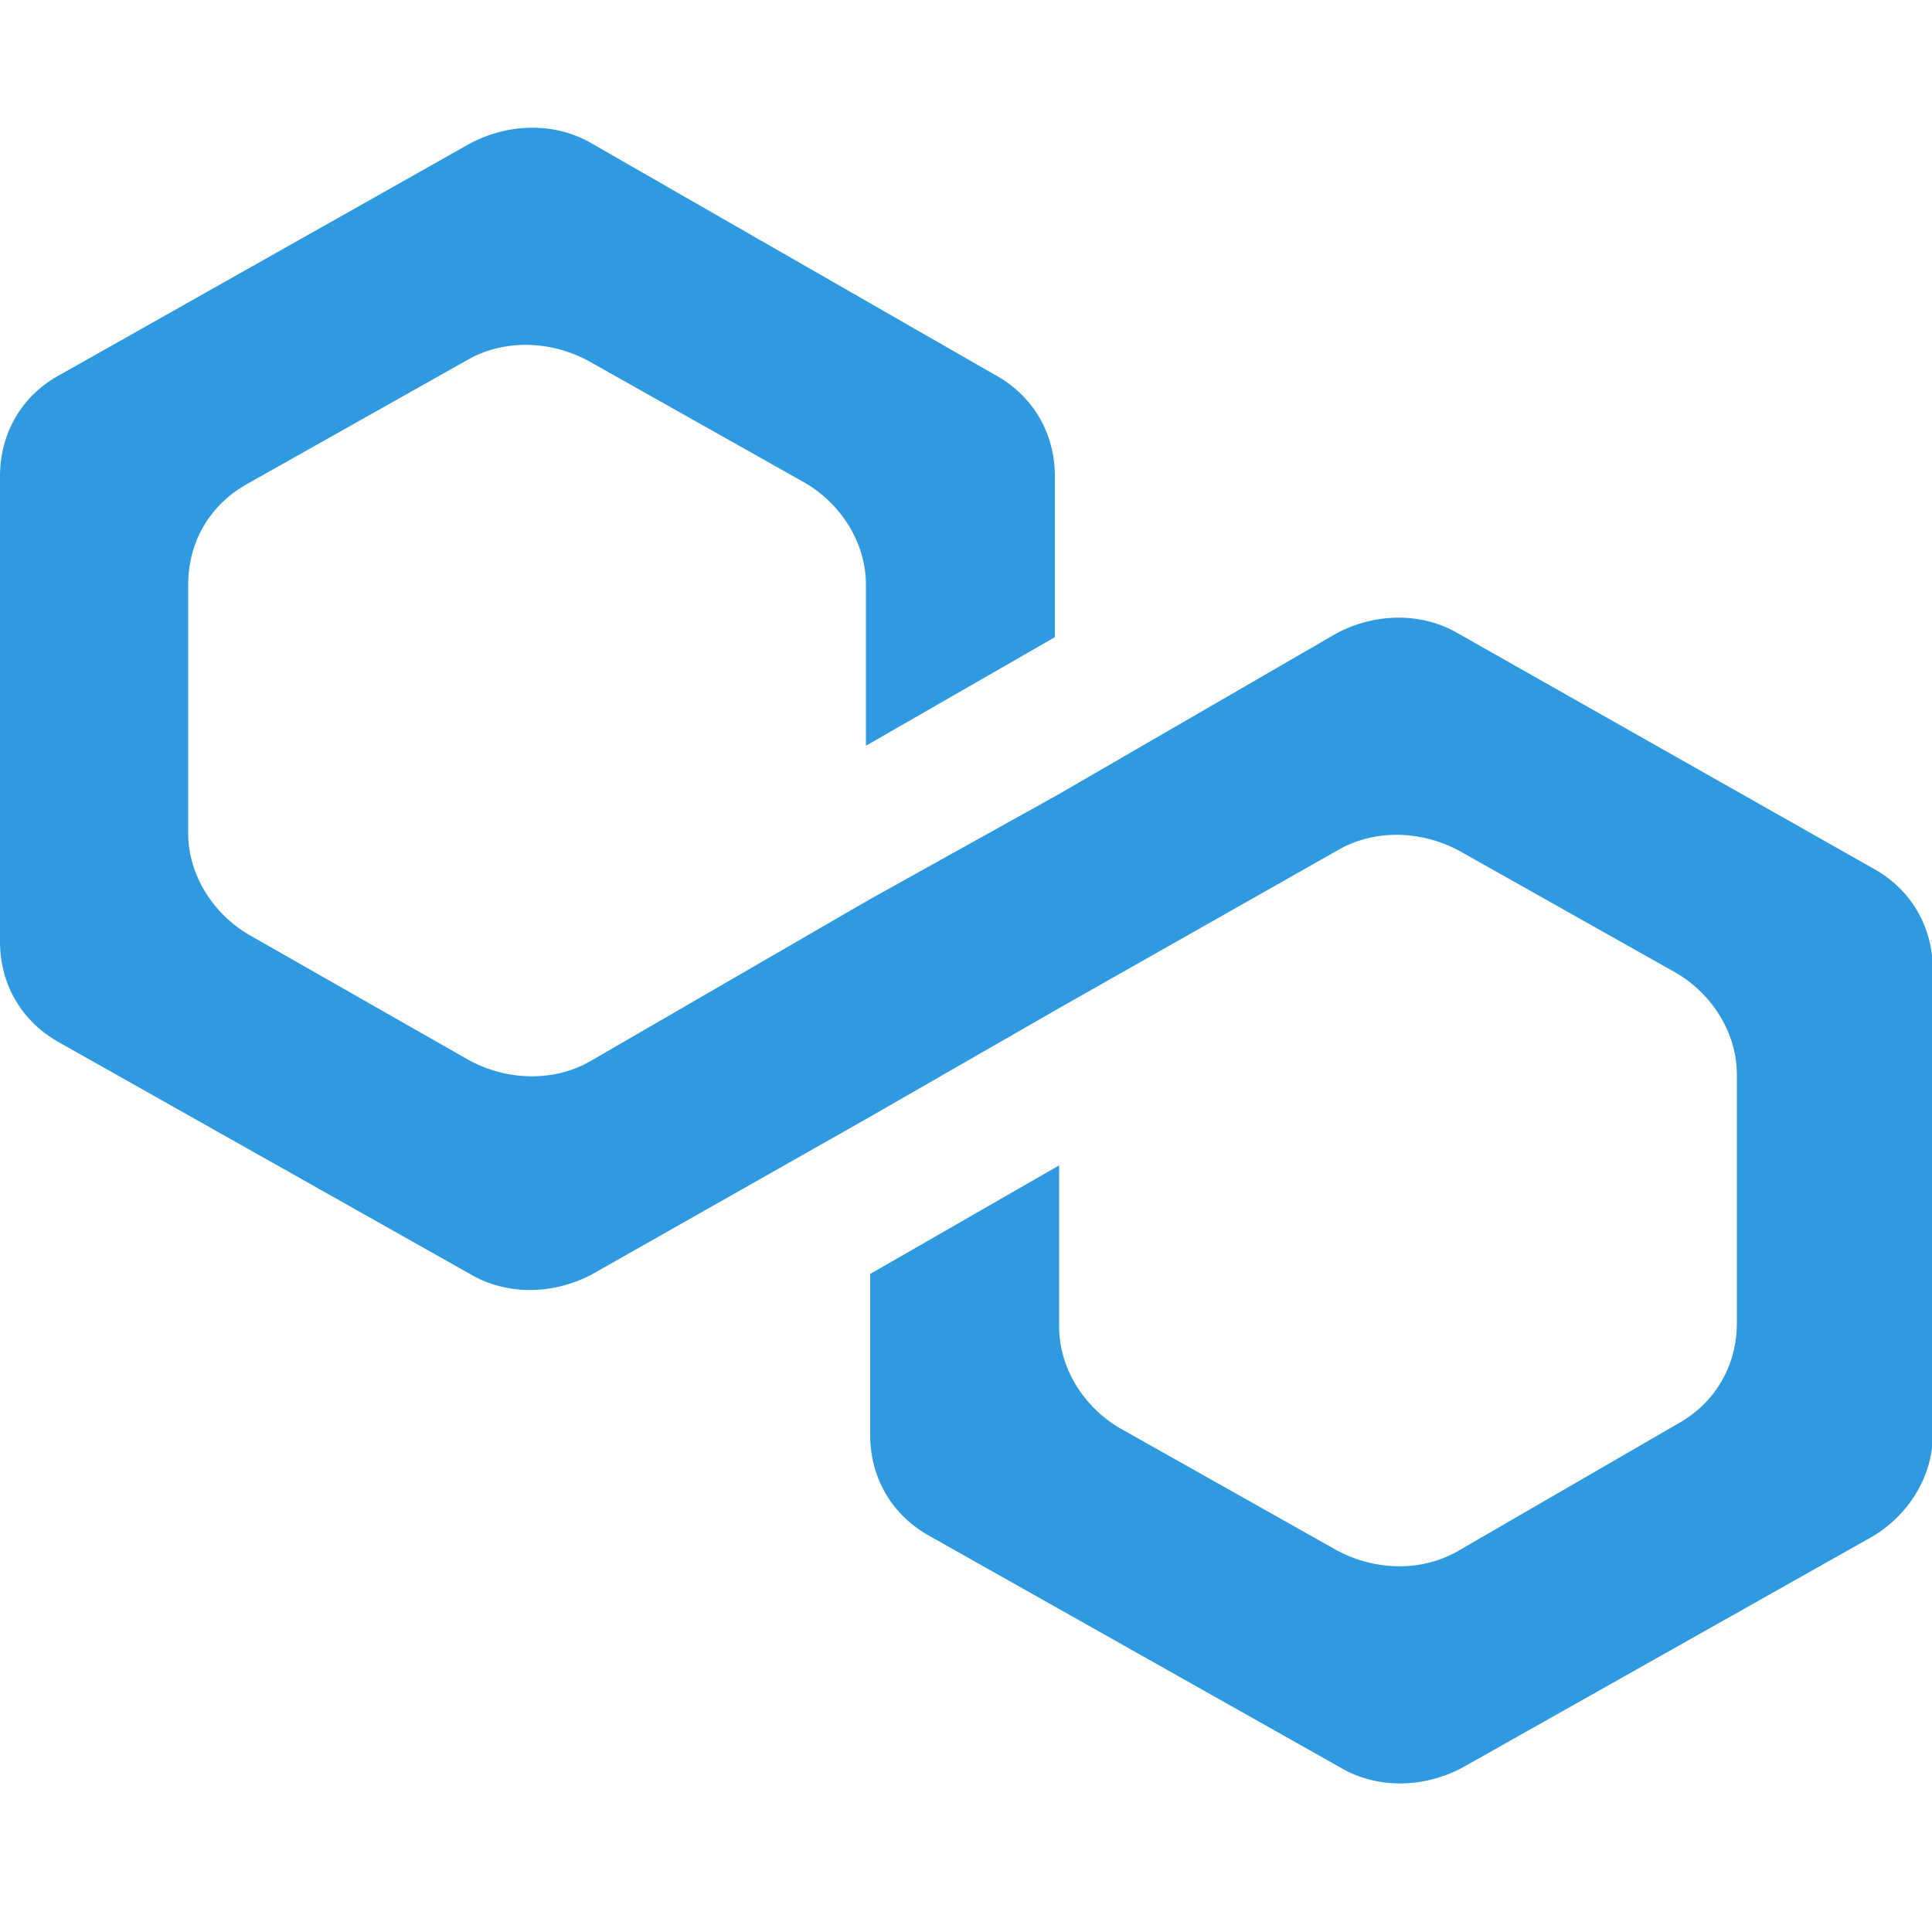 <svg xmlns="http://www.w3.org/2000/svg" xmlns:xlink="http://www.w3.org/1999/xlink" width="1080" zoomAndPan="magnify" viewBox="0 0 810 810" height="1080" preserveAspectRatio="xMidYMid meet" version="1.0"><path fill="#309ae0" d="M 611.227 265.52 C 596.32 256.77 576.883 256.77 560.359 265.52 L 443.719 333.07 L 364.5 377.137 L 247.859 444.691 C 232.957 453.438 213.516 453.438 196.992 444.691 L 104.328 391.879 C 89.426 383.129 78.895 366.93 78.895 349.273 L 78.895 245.105 C 78.895 227.449 87.805 211.41 104.328 202.5 L 195.535 151.145 C 210.438 142.398 229.879 142.398 246.402 151.145 L 337.609 202.5 C 352.512 211.246 363.043 227.449 363.043 245.105 L 363.043 312.66 L 442.262 267.137 L 442.262 199.586 C 442.262 181.926 433.352 165.887 416.824 156.977 L 248.023 60.102 C 233.117 51.355 213.68 51.355 197.152 60.102 L 25.434 156.977 C 8.91 165.727 0 181.926 0 199.586 L 0 394.793 C 0 412.453 8.91 428.488 25.434 437.398 L 197.316 534.277 C 212.219 543.023 231.66 543.023 248.184 534.277 L 364.824 468.18 L 444.043 422.656 L 560.684 356.562 C 575.586 347.812 595.027 347.812 611.551 356.562 L 702.758 407.918 C 717.66 416.664 728.191 432.863 728.191 450.523 L 728.191 554.688 C 728.191 572.348 719.281 588.383 702.758 597.293 L 611.551 650.105 C 596.645 658.855 577.207 658.855 560.684 650.105 L 469.477 598.754 C 454.57 590.004 444.043 573.805 444.043 556.145 L 444.043 488.594 L 364.824 534.113 L 364.824 601.668 C 364.824 619.324 373.734 635.363 390.258 644.273 L 562.141 741.148 C 577.043 749.898 596.484 749.898 613.008 741.148 L 784.891 644.273 C 799.793 635.527 810.324 619.324 810.324 601.668 L 810.324 406.457 C 810.324 388.801 801.414 372.762 784.891 363.852 Z M 611.227 265.52 " fill-opacity="1" fill-rule="nonzero"/></svg>